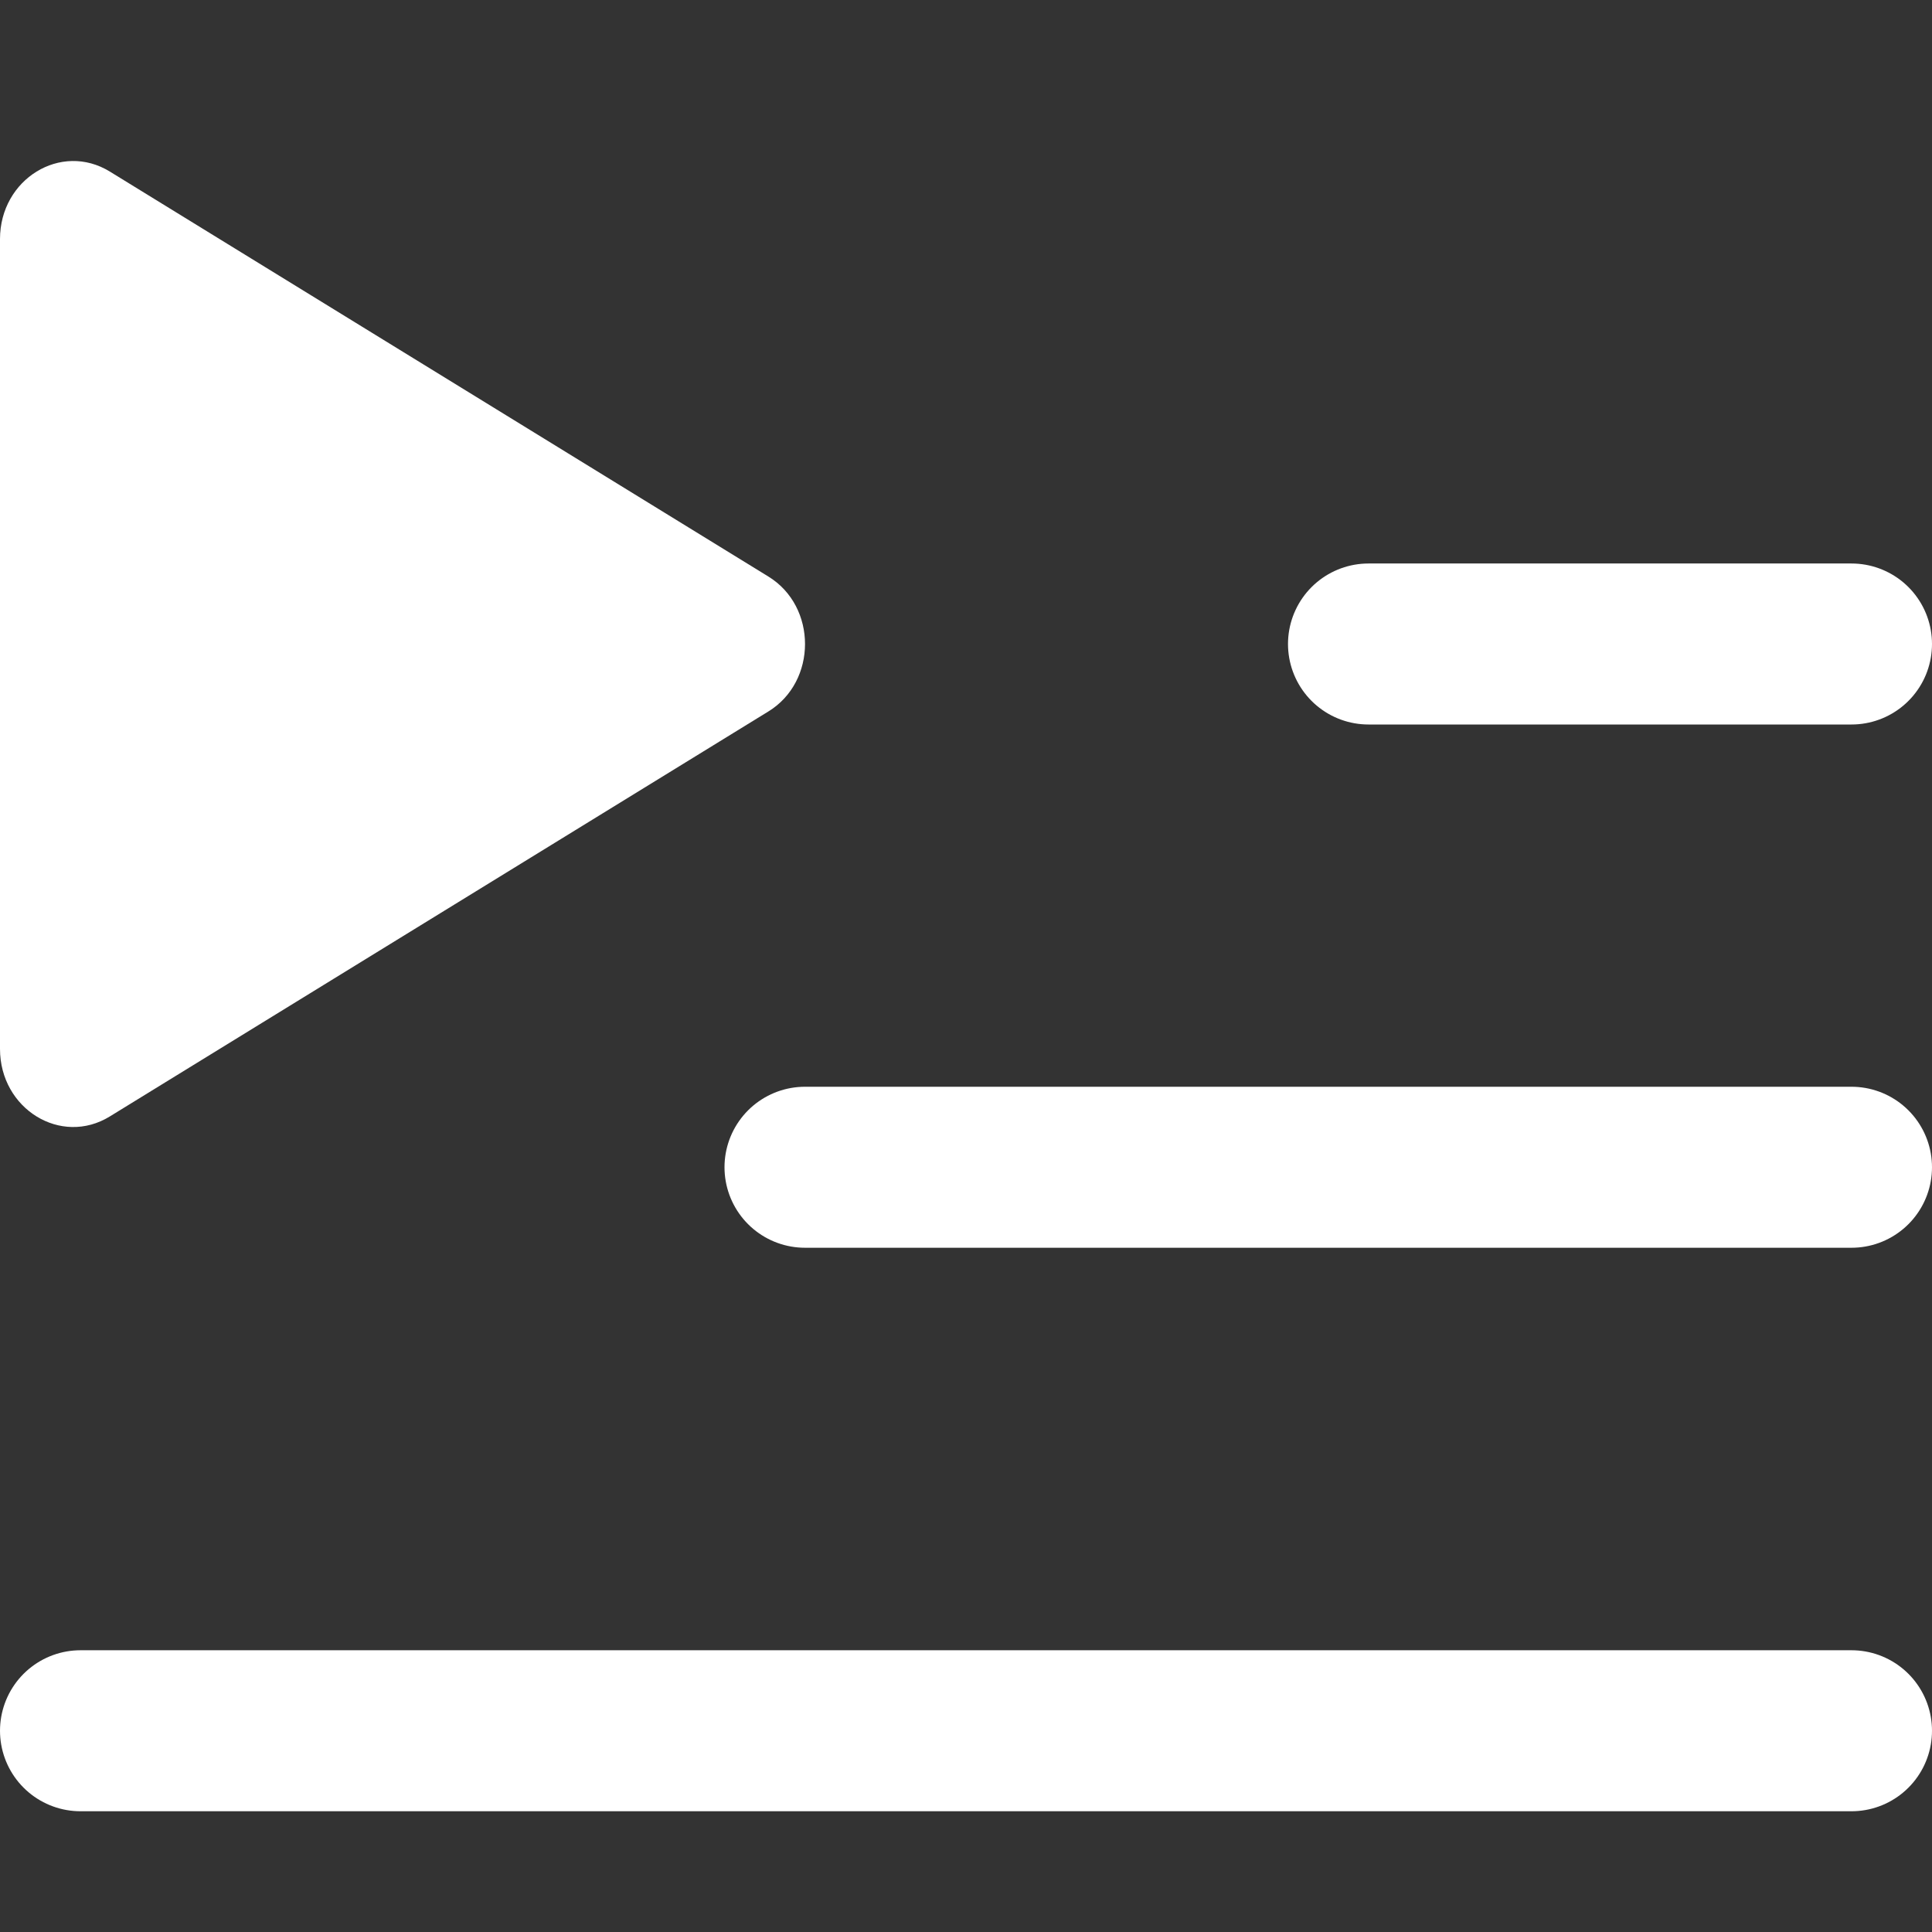 <svg xmlns="http://www.w3.org/2000/svg" width="24" height="24" viewBox="0 0 24 24" fill="none">
    <rect x="0" y="0" width="24" height="24" fill="#333333" stroke="none"/>
    <path d="M17 8H23" stroke="white" stroke-width="2" stroke-linecap="round"
        stroke-linejoin="round" />
    <path d="M10 14.5H23" stroke="white" stroke-width="2" stroke-linecap="round"
        stroke-linejoin="round" />
    <path d="M1 21.5H23" stroke="white" stroke-width="2" stroke-linecap="round"
        stroke-linejoin="round" />
    <path
        d="M0 2.97C-1.08777e-08 2.224 0.758 1.759 1.364 2.131L9.545 7.162C10.152 7.534 10.152 8.466 9.545 8.838L1.364 13.869C0.758 14.242 1.57727e-07 13.776 1.46849e-07 13.03L0 2.97Z"
        fill="white" />
</svg>
